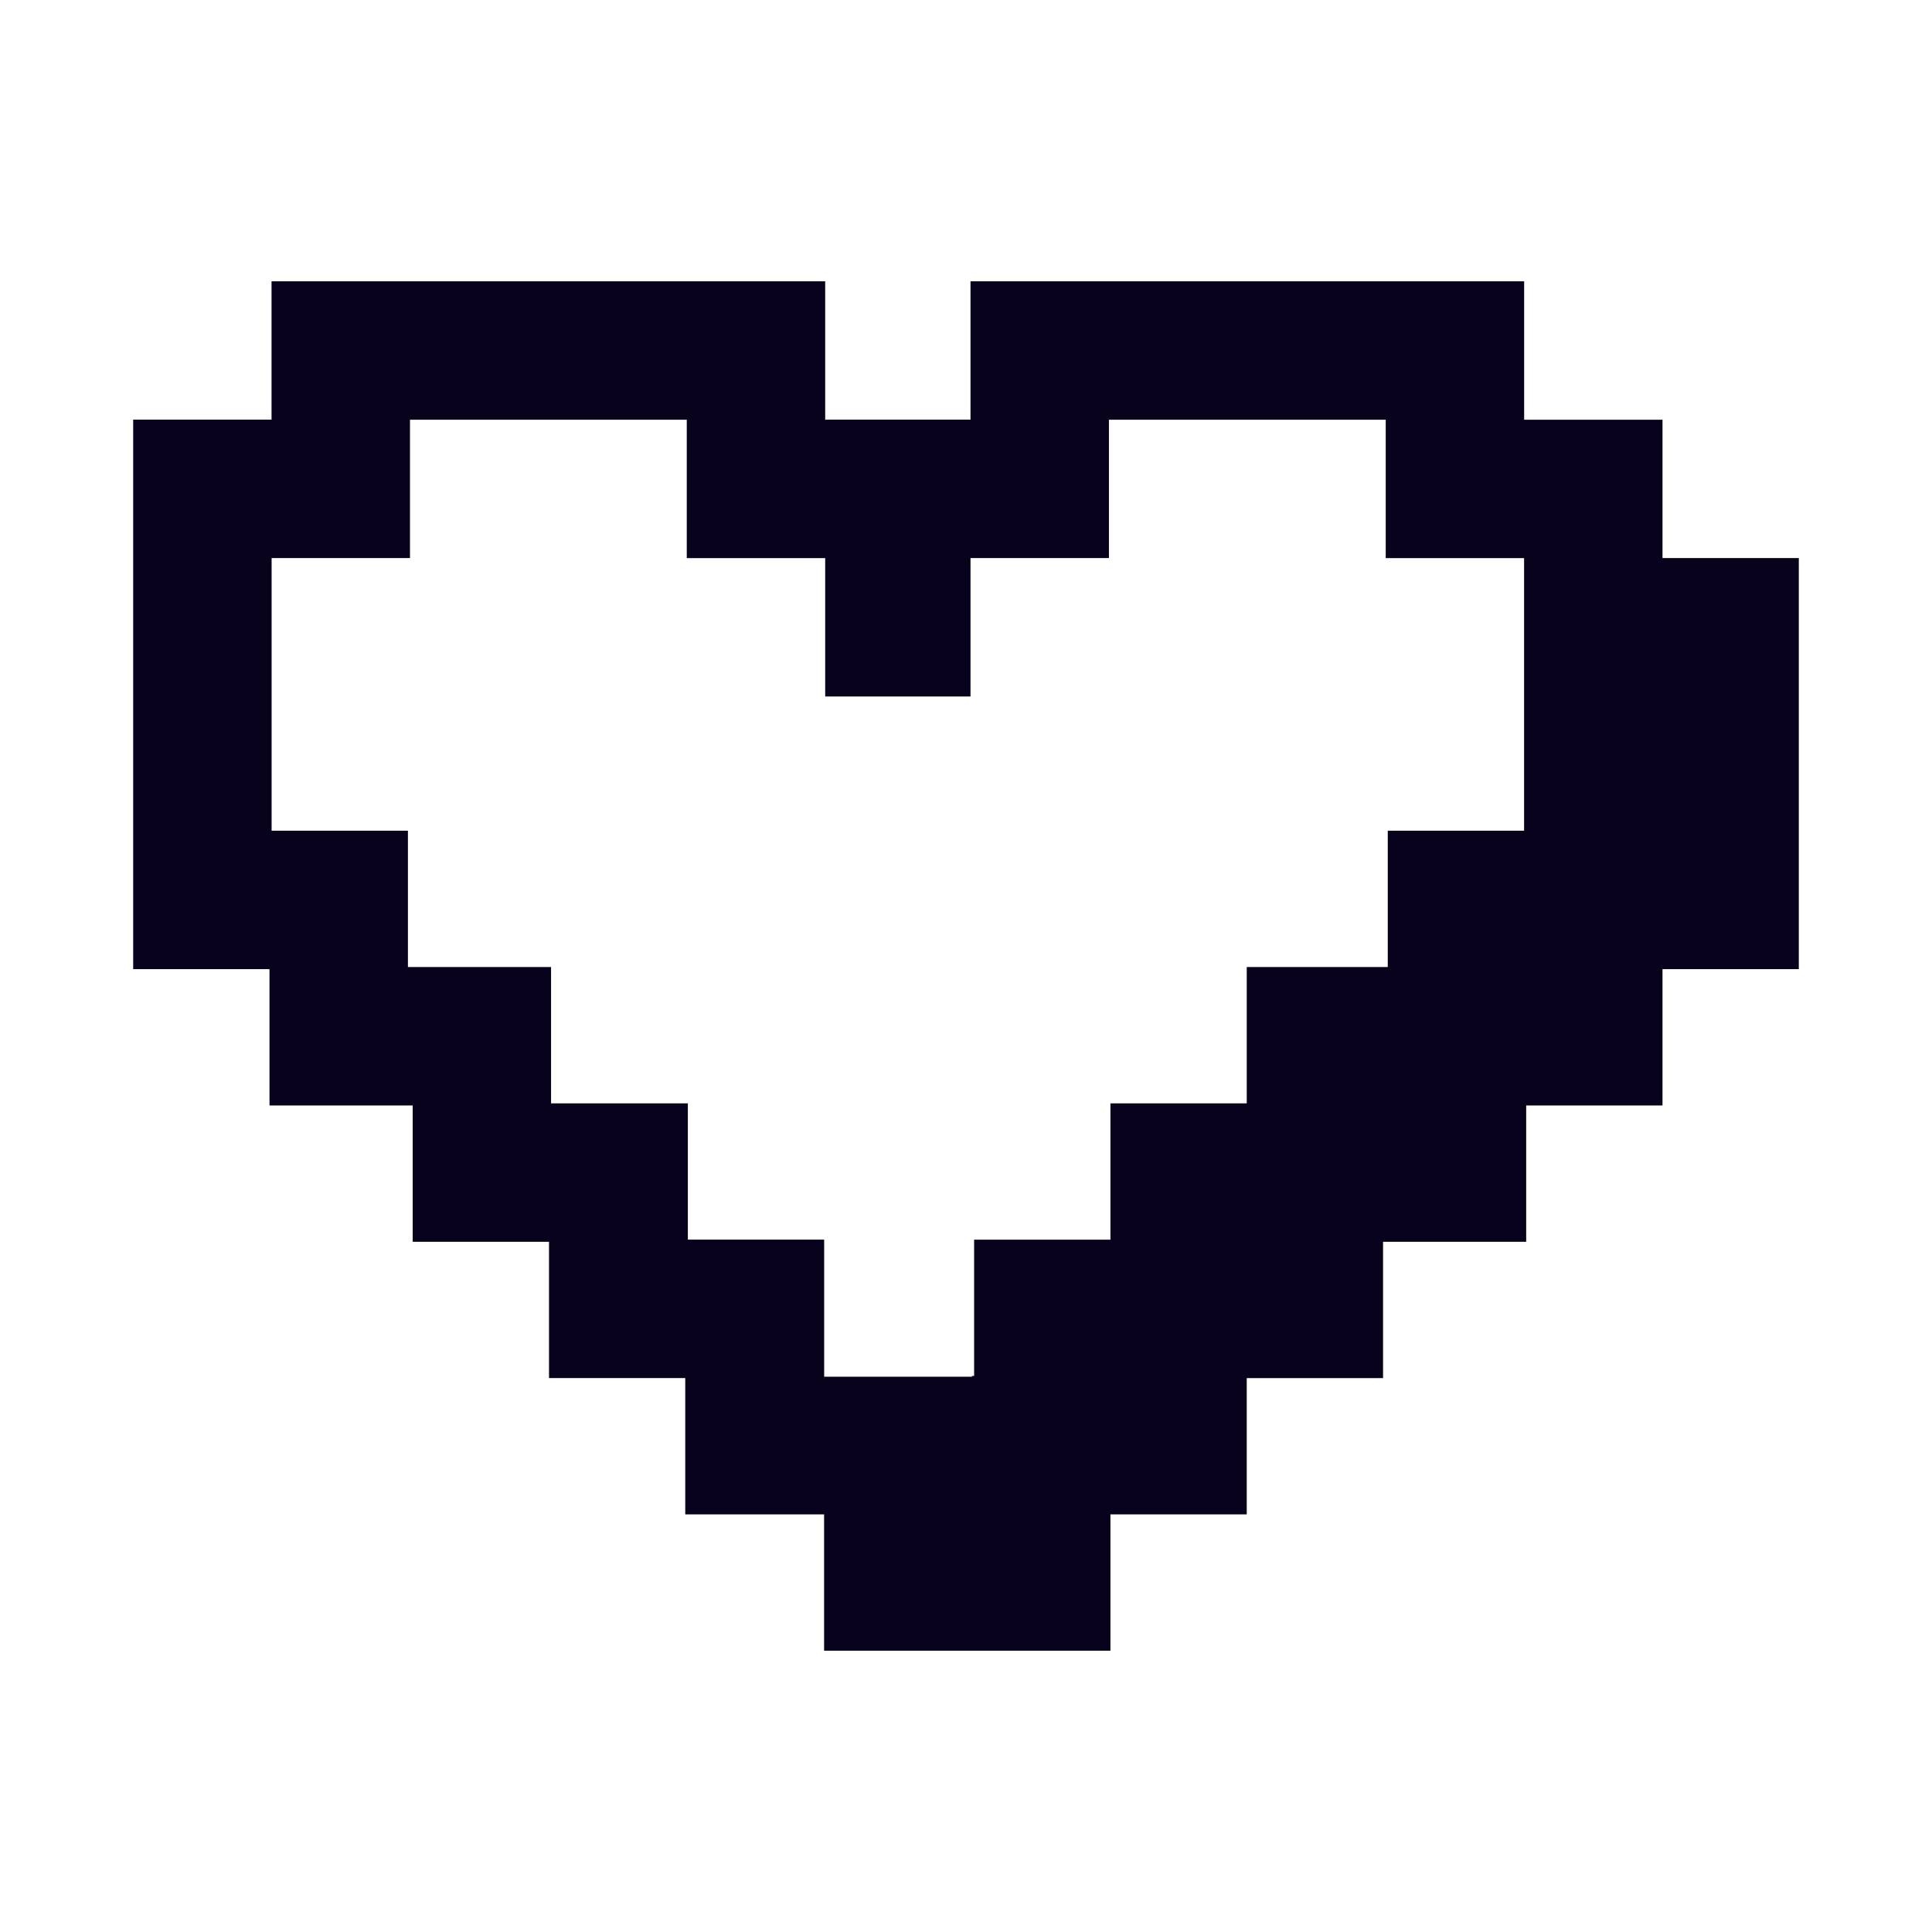<?xml version="1.0" encoding="UTF-8"?>
<svg xmlns="http://www.w3.org/2000/svg" version="1.1" viewBox="0 0 283.46 283.46">
  <defs>
    <style>
      .cls-1 {
        fill: #08021c;
      }
    </style>
  </defs>
  <!-- Generator: Adobe Illustrator 28.6.0, SVG Export Plug-In . SVG Version: 1.1.0 Build 552)  -->
  <g>
    <g id="Layer_1">
      <path class="cls-1" d="M243.92,81.88v-20.3h-20.3v-20.31h-81.23v20.3h-20.85s-.47.01-.47.01v-20.31H39.84v20.3h-20.3v80.62h20v20h21.01v20h20v20h19.99v20h20.31l.06-.04v20.04h42.01v-20h20v-20h20v-20h21v-20h20v-20h20v-60.31h-20ZM120.91,202.25l-.06-.06h.06v.06ZM223.61,121.88h-20v20h-20.69v20h-20v20h-20v20h-.31v.11h-21.69v-20.11h-20v-20h-20.07v-20h-21v-20h-20v-40h20.3v-20.3h40.61v20.31h20.31v20.3h.47s.54,0,.54,0h20.31v-20.31h-.47s.47,0,.47,0h20.31v-20.3h40.61v20.31h20.3v39.99Z"/>
    </g>
  </g>
</svg>
